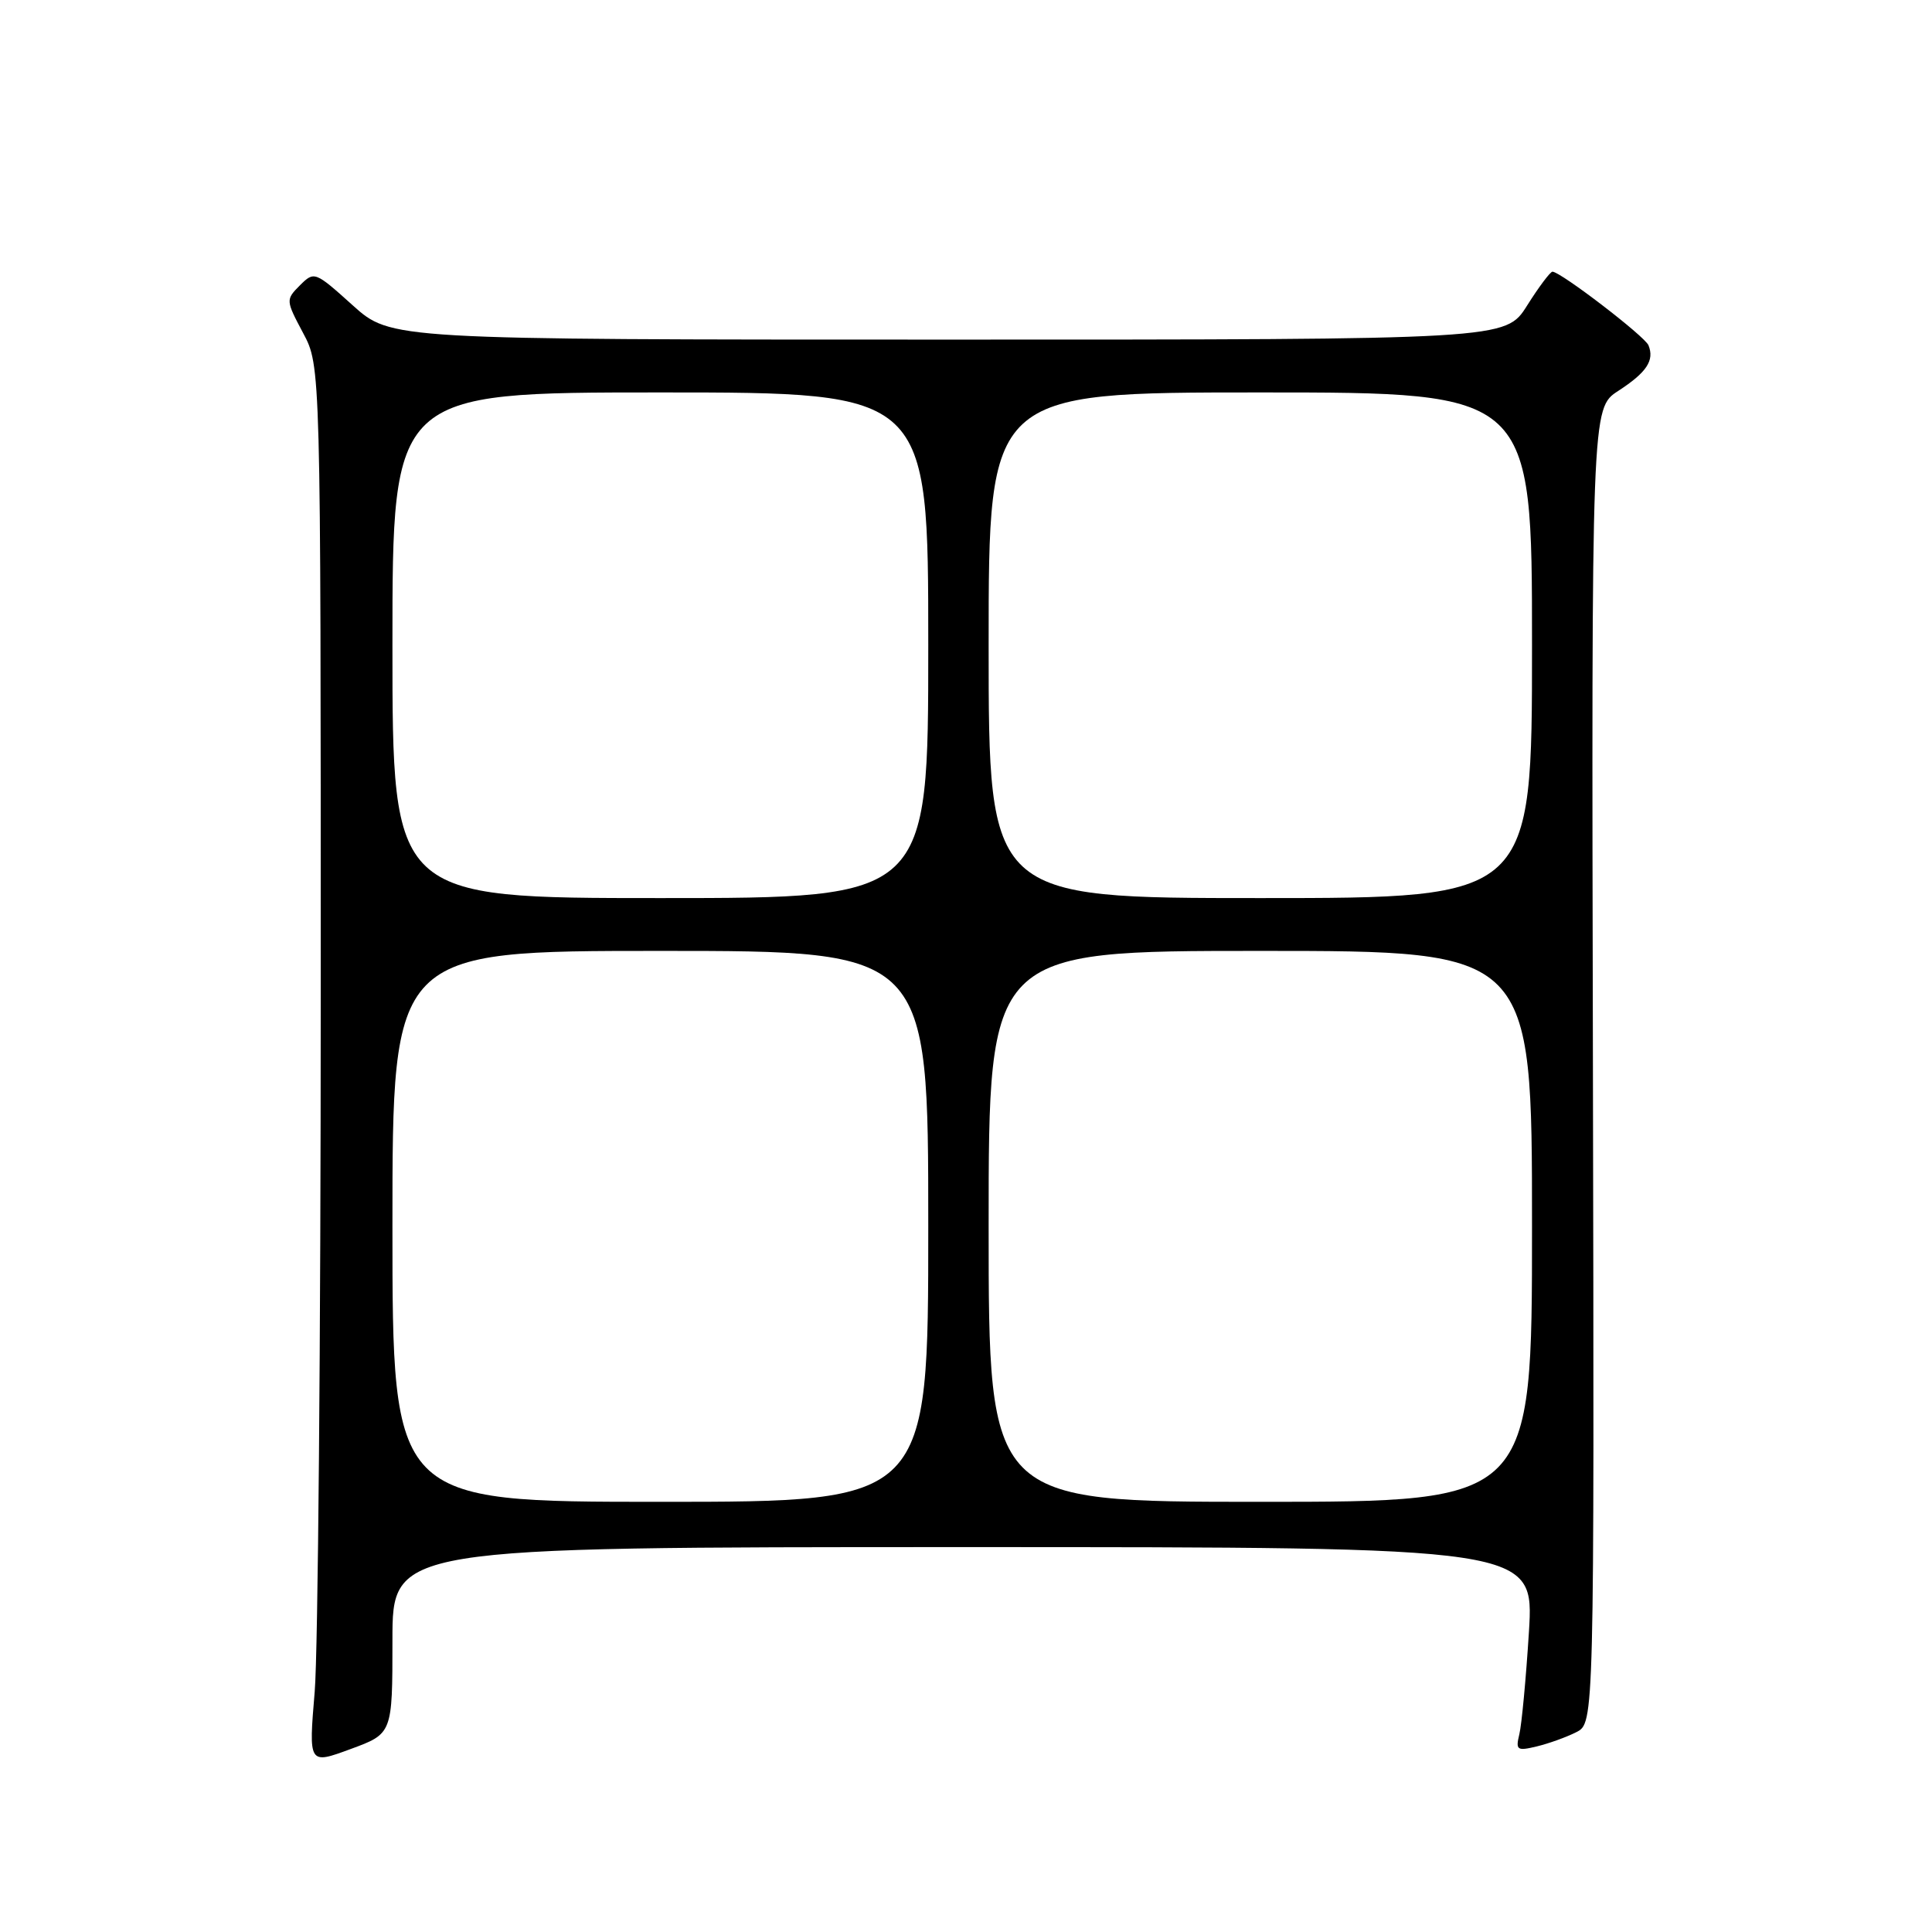 <?xml version="1.0" encoding="UTF-8" standalone="no"?>
<!DOCTYPE svg PUBLIC "-//W3C//DTD SVG 1.1//EN" "http://www.w3.org/Graphics/SVG/1.1/DTD/svg11.dtd" >
<svg xmlns="http://www.w3.org/2000/svg" xmlns:xlink="http://www.w3.org/1999/xlink" version="1.1" viewBox="0 0 256 256">
 <g >
 <path fill="currentColor"
d=" M 52.00 217.36 C 52.00 205.00 52.00 205.00 127.64 205.00 C 203.28 205.00 203.28 205.00 202.59 216.25 C 202.20 222.44 201.63 228.53 201.32 229.80 C 200.81 231.90 201.01 232.04 203.63 231.41 C 205.21 231.03 207.57 230.18 208.87 229.52 C 211.25 228.31 211.25 228.31 211.07 141.20 C 210.88 54.10 210.88 54.10 214.42 51.80 C 218.19 49.35 219.25 47.76 218.43 45.75 C 217.94 44.55 206.78 36.00 205.71 36.00 C 205.42 36.00 203.90 38.02 202.34 40.50 C 199.50 45.00 199.50 45.00 125.65 45.00 C 51.79 45.00 51.79 45.00 46.73 40.45 C 41.73 35.95 41.64 35.92 39.74 37.81 C 37.85 39.71 37.86 39.79 40.16 44.12 C 42.50 48.50 42.50 48.50 42.50 131.50 C 42.50 177.15 42.14 218.84 41.70 224.15 C 40.89 233.81 40.89 233.81 46.45 231.76 C 52.00 229.72 52.00 229.72 52.00 217.36 Z  M 52.00 162.50 C 52.00 126.00 52.00 126.00 87.50 126.00 C 123.00 126.00 123.00 126.00 123.00 162.50 C 123.00 199.00 123.00 199.00 87.50 199.00 C 52.00 199.00 52.00 199.00 52.00 162.50 Z  M 131.00 162.50 C 131.00 126.00 131.00 126.00 167.00 126.00 C 203.00 126.00 203.00 126.00 203.00 162.50 C 203.00 199.00 203.00 199.00 167.00 199.00 C 131.00 199.00 131.00 199.00 131.00 162.50 Z  M 52.00 85.50 C 52.00 52.00 52.00 52.00 87.50 52.00 C 123.00 52.00 123.00 52.00 123.00 85.50 C 123.00 119.00 123.00 119.00 87.50 119.00 C 52.00 119.00 52.00 119.00 52.00 85.50 Z  M 131.00 85.50 C 131.00 52.00 131.00 52.00 167.00 52.00 C 203.00 52.00 203.00 52.00 203.00 85.50 C 203.00 119.00 203.00 119.00 167.00 119.00 C 131.00 119.00 131.00 119.00 131.00 85.50 Z "/>
</g>
</svg>